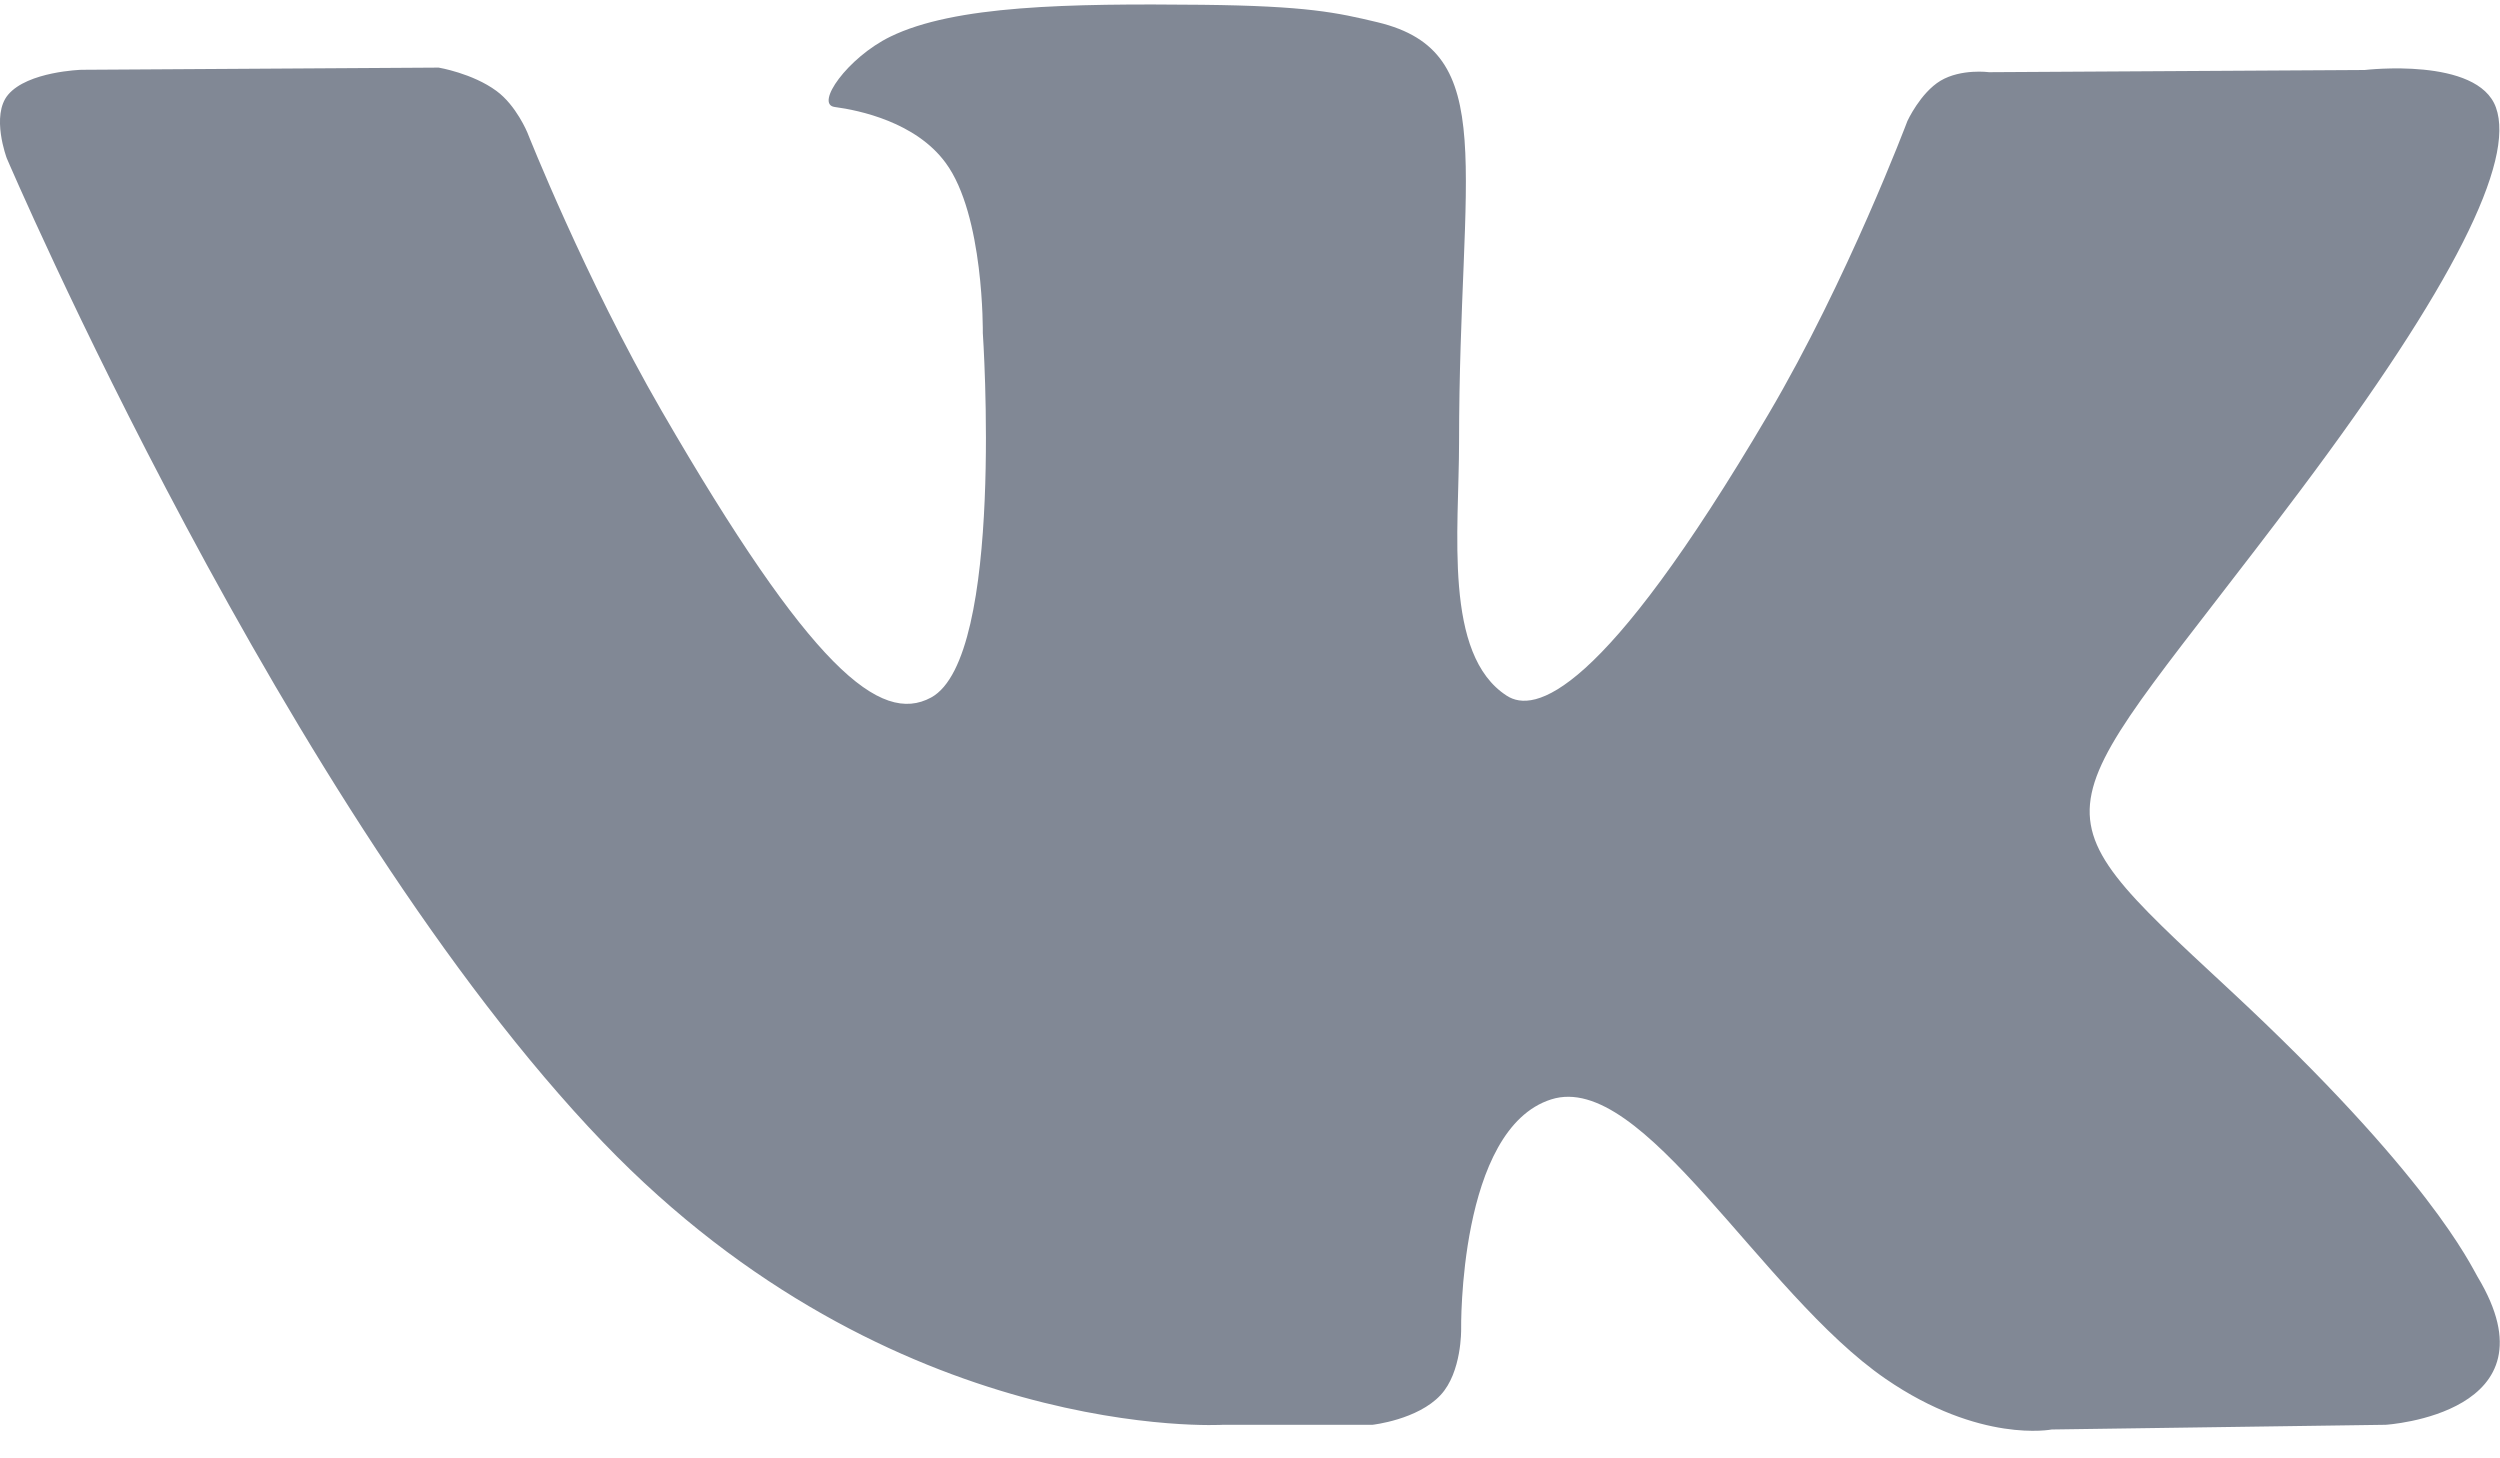 <svg width="24" height="14" viewBox="0 0 24 14" fill="none" xmlns="http://www.w3.org/2000/svg">
<path fill-rule="evenodd" clip-rule="evenodd" d="M23.784 12.256C23.72 12.148 23.321 11.281 21.401 9.499C19.391 7.633 19.661 7.936 22.082 4.71C23.556 2.745 24.146 1.545 23.961 1.032C23.786 0.543 22.701 0.672 22.701 0.672L19.095 0.693C19.095 0.693 18.828 0.657 18.629 0.775C18.435 0.892 18.311 1.162 18.311 1.162C18.311 1.162 17.739 2.683 16.977 3.976C15.371 6.705 14.727 6.849 14.465 6.679C13.854 6.285 14.007 5.092 14.007 4.246C14.007 1.602 14.408 0.499 13.226 0.214C12.833 0.12 12.545 0.057 11.541 0.046C10.254 0.033 9.164 0.051 8.547 0.352C8.136 0.553 7.82 1.002 8.013 1.027C8.252 1.059 8.792 1.173 9.078 1.563C9.449 2.065 9.435 3.196 9.435 3.196C9.435 3.196 9.648 6.309 8.939 6.696C8.451 6.961 7.784 6.42 6.351 3.943C5.618 2.676 5.063 1.273 5.063 1.273C5.063 1.273 4.956 1.012 4.766 0.873C4.535 0.703 4.211 0.649 4.211 0.649L0.782 0.67C0.782 0.67 0.267 0.685 0.078 0.909C-0.09 1.108 0.065 1.519 0.065 1.519C0.065 1.519 2.75 7.8 5.789 10.966C8.577 13.869 11.742 13.678 11.742 13.678H13.176C13.176 13.678 13.61 13.63 13.83 13.392C14.034 13.173 14.027 12.762 14.027 12.762C14.027 12.762 13.998 10.837 14.892 10.554C15.773 10.275 16.904 12.414 18.102 13.237C19.008 13.86 19.697 13.723 19.697 13.723L22.902 13.678C22.902 13.678 24.579 13.575 23.784 12.256Z" fill="#818895"/>
</svg>

